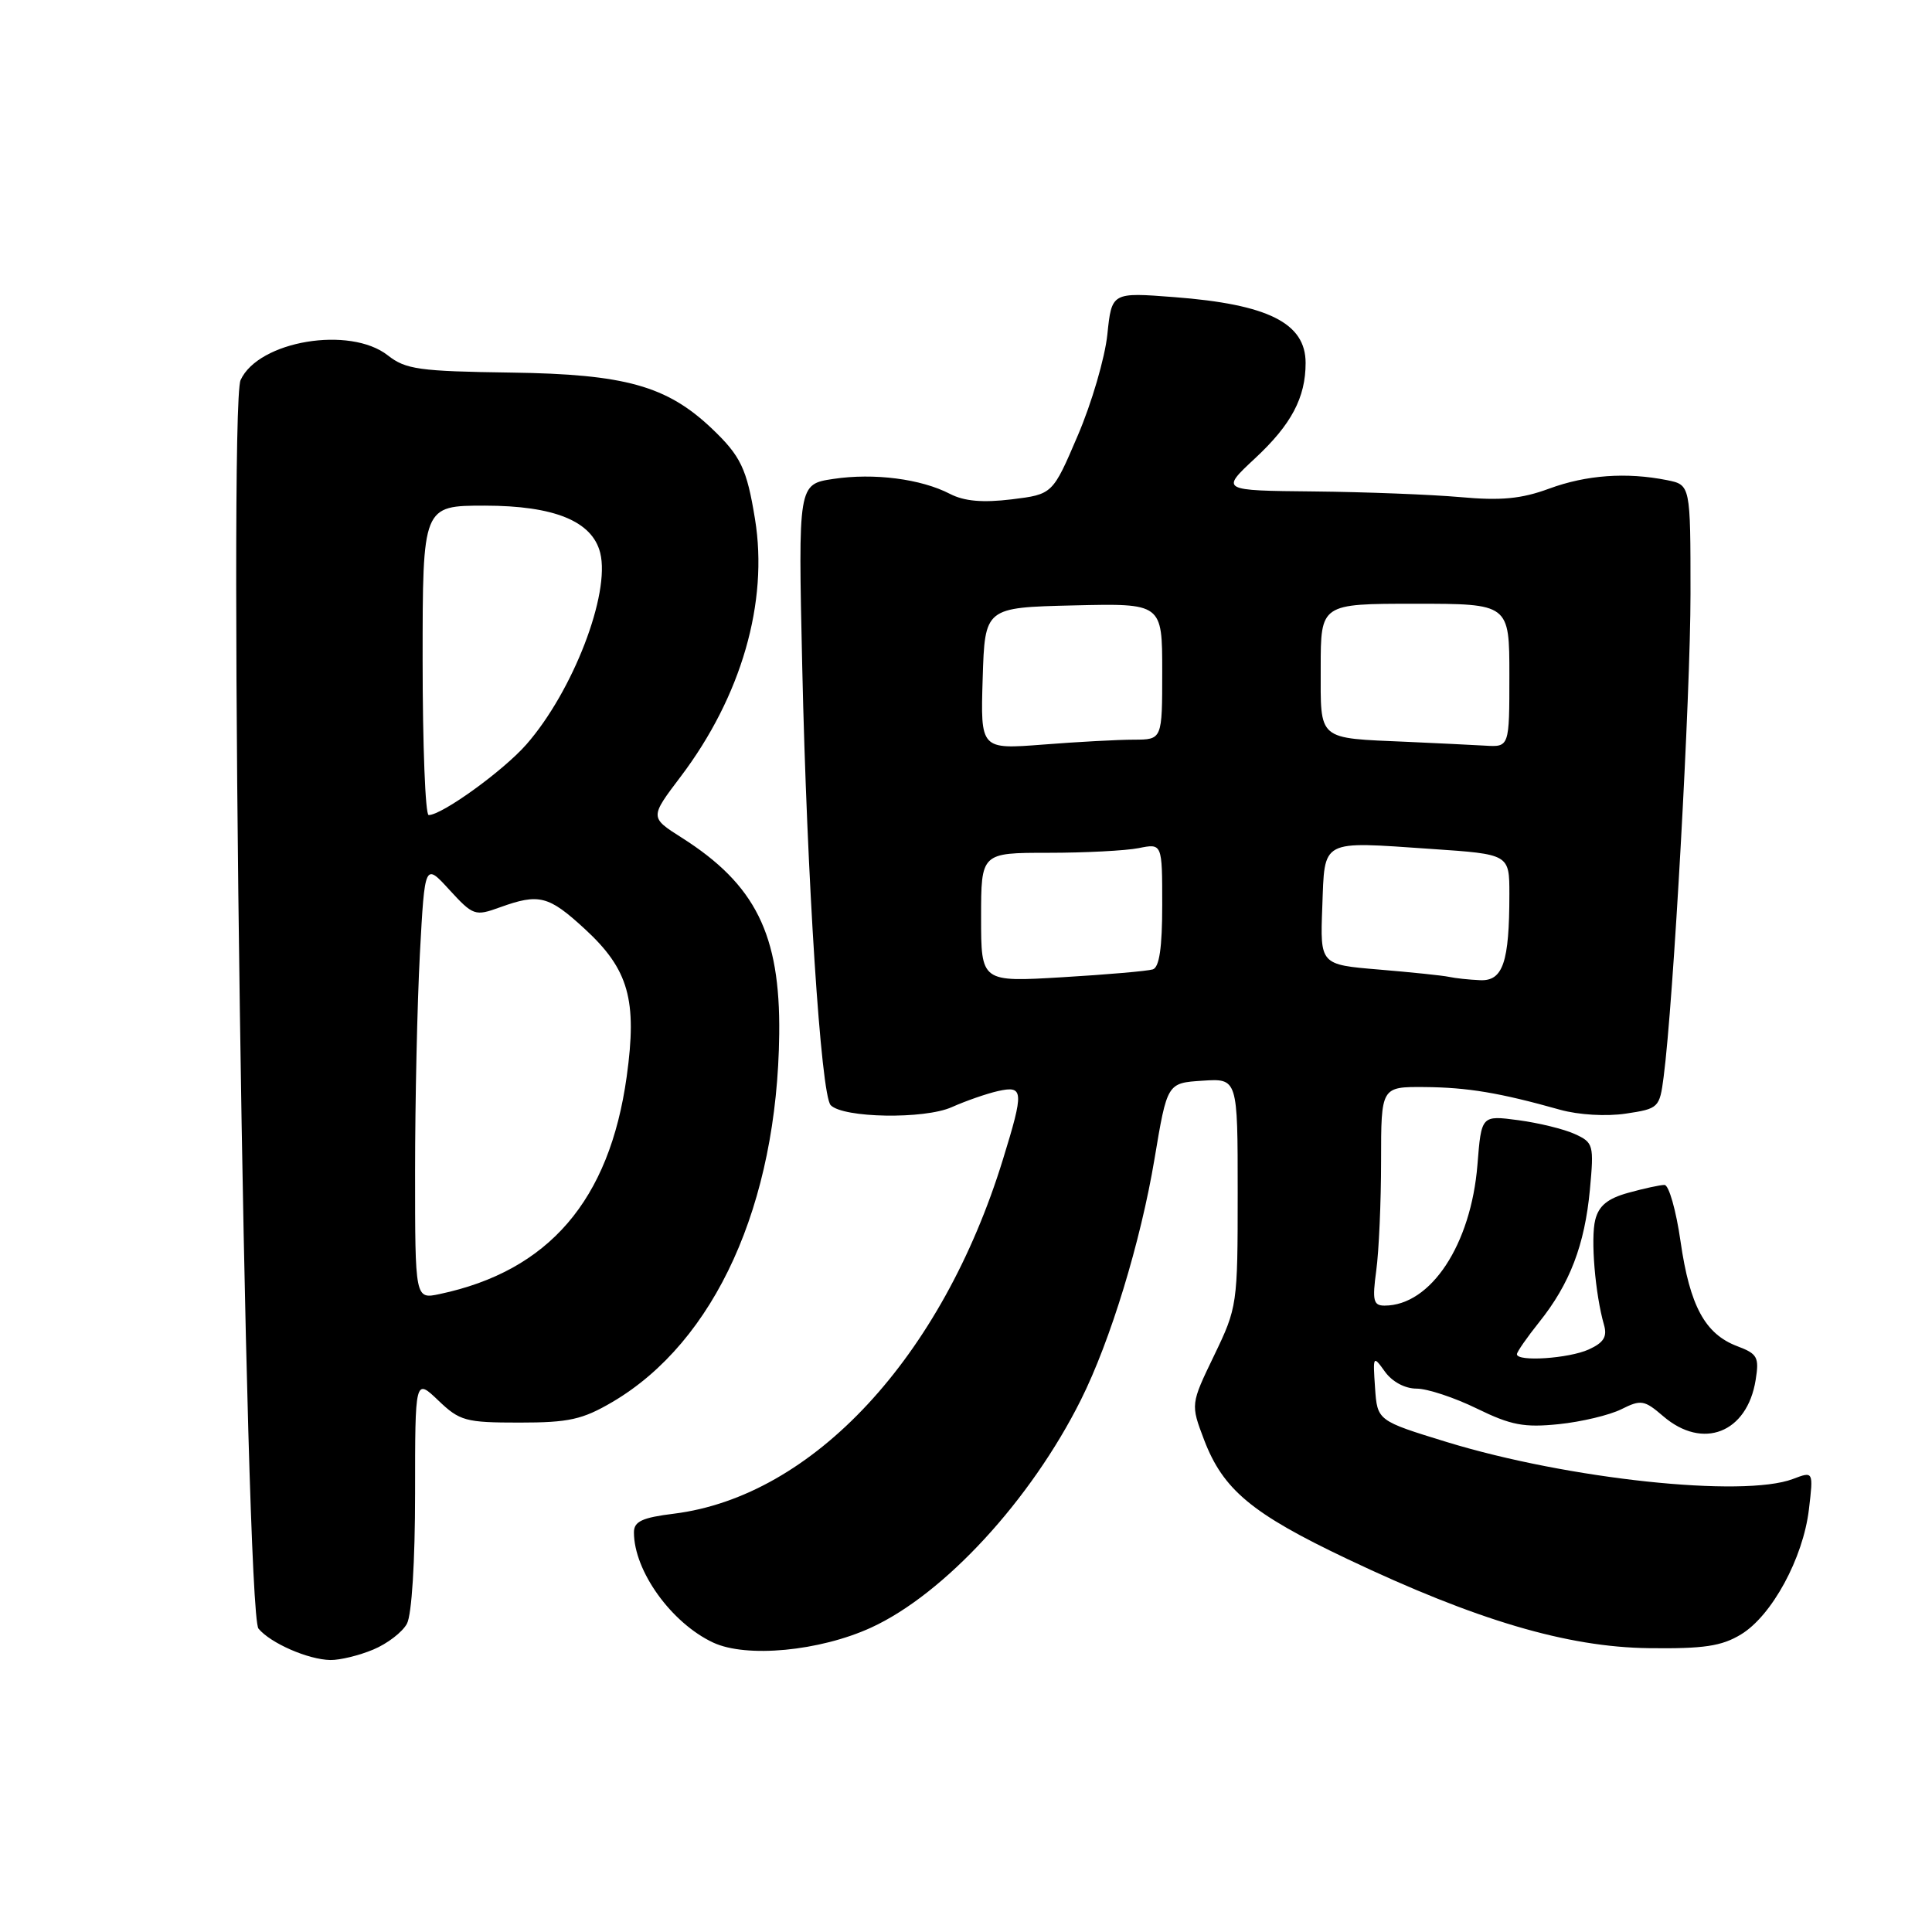 <?xml version="1.0" encoding="UTF-8" standalone="no"?>
<!DOCTYPE svg PUBLIC "-//W3C//DTD SVG 1.1//EN" "http://www.w3.org/Graphics/SVG/1.1/DTD/svg11.dtd" >
<svg xmlns="http://www.w3.org/2000/svg" xmlns:xlink="http://www.w3.org/1999/xlink" version="1.1" viewBox="0 0 256 256">
 <g >
 <path fill="currentColor"
d=" M 49.45 218.58 C 51.31 217.81 53.33 216.26 53.92 215.15 C 54.56 213.96 55.00 206.89 55.00 197.88 C 55.00 182.63 55.00 182.63 58.07 185.56 C 60.92 188.29 61.68 188.50 68.82 188.50 C 75.39 188.50 77.17 188.10 81.15 185.77 C 94.75 177.77 103.00 159.58 103.25 137.00 C 103.40 123.82 100.10 117.19 90.32 110.99 C 86.10 108.31 86.10 108.31 90.19 102.91 C 98.23 92.29 101.84 79.79 100.04 68.77 C 98.96 62.12 98.16 60.44 94.34 56.80 C 88.36 51.12 82.83 49.58 67.77 49.37 C 55.53 49.20 53.76 48.95 51.39 47.09 C 46.36 43.14 34.25 45.17 31.88 50.36 C 30.21 54.02 32.49 213.68 34.25 215.80 C 35.85 217.73 40.84 219.91 43.78 219.96 C 45.04 219.98 47.59 219.36 49.45 218.58 Z  M 115.42 215.67 C 125.11 211.23 136.58 198.78 143.22 185.50 C 147.13 177.69 151.14 164.56 152.98 153.55 C 154.66 143.50 154.66 143.50 159.33 143.20 C 164.00 142.89 164.00 142.89 164.00 158.01 C 164.00 172.89 163.95 173.23 160.88 179.60 C 157.76 186.07 157.76 186.07 159.55 190.79 C 162.07 197.39 165.87 200.56 178.50 206.56 C 195.63 214.70 207.68 218.26 218.50 218.39 C 225.75 218.48 228.12 218.13 230.69 216.57 C 234.78 214.09 238.92 206.48 239.69 200.01 C 240.29 194.94 240.29 194.94 237.58 195.97 C 230.99 198.47 207.80 196.00 191.75 191.09 C 182.50 188.25 182.50 188.25 182.20 183.88 C 181.91 179.62 181.94 179.56 183.51 181.75 C 184.47 183.09 186.16 184.00 187.71 184.00 C 189.13 184.00 192.73 185.19 195.69 186.64 C 200.21 188.85 201.95 189.18 206.54 188.71 C 209.55 188.40 213.28 187.51 214.84 186.73 C 217.44 185.43 217.88 185.50 220.39 187.66 C 225.63 192.16 231.50 189.87 232.63 182.87 C 233.12 179.84 232.88 179.39 230.20 178.38 C 225.93 176.77 223.91 173.05 222.68 164.49 C 222.09 160.37 221.13 157.00 220.55 157.01 C 219.97 157.01 217.82 157.48 215.76 158.05 C 213.01 158.81 211.85 159.77 211.38 161.63 C 210.75 164.12 211.37 171.48 212.54 175.56 C 212.99 177.12 212.50 177.91 210.52 178.81 C 207.88 180.01 201.00 180.47 201.00 179.44 C 201.00 179.13 202.33 177.22 203.95 175.19 C 208.01 170.12 209.98 164.97 210.67 157.64 C 211.22 151.69 211.14 151.39 208.66 150.26 C 207.24 149.61 203.88 148.79 201.19 148.43 C 196.29 147.78 196.29 147.78 195.77 154.33 C 194.92 164.91 189.59 173.00 183.46 173.00 C 181.98 173.00 181.82 172.34 182.36 168.36 C 182.71 165.81 183.00 159.28 183.00 153.86 C 183.00 144.00 183.00 144.00 188.75 144.04 C 194.48 144.09 198.69 144.79 206.73 147.05 C 209.18 147.73 212.84 147.95 215.43 147.56 C 219.78 146.91 219.91 146.79 220.44 142.70 C 221.73 132.89 224.00 92.08 224.00 78.73 C 224.00 64.25 224.00 64.25 220.88 63.62 C 215.51 62.55 210.20 62.93 205.26 64.75 C 201.60 66.10 198.89 66.36 193.50 65.87 C 189.65 65.53 180.93 65.19 174.11 65.12 C 161.72 65.00 161.72 65.00 166.29 60.74 C 171.11 56.26 173.00 52.69 173.00 48.09 C 173.00 42.81 168.04 40.32 155.59 39.37 C 147.31 38.73 147.31 38.73 146.73 44.32 C 146.41 47.40 144.65 53.43 142.81 57.71 C 139.48 65.50 139.48 65.50 134.03 66.17 C 130.20 66.63 127.78 66.42 125.89 65.45 C 122.04 63.45 115.81 62.65 110.42 63.46 C 105.76 64.16 105.76 64.16 106.30 88.33 C 106.92 116.43 108.78 145.09 110.07 146.44 C 111.72 148.15 122.49 148.33 126.12 146.70 C 127.98 145.87 130.74 144.91 132.25 144.57 C 135.65 143.82 135.70 144.53 132.89 153.64 C 124.82 179.85 107.71 198.27 89.31 200.57 C 85.08 201.09 84.00 201.60 84.00 203.05 C 84.00 208.16 88.96 215.06 94.50 217.65 C 98.91 219.71 108.60 218.79 115.42 215.67 Z  M 55.00 155.24 C 55.00 145.93 55.29 132.92 55.64 126.33 C 56.29 114.34 56.29 114.34 59.55 117.91 C 62.69 121.33 62.95 121.42 66.23 120.23 C 71.44 118.35 72.69 118.67 77.52 123.12 C 83.31 128.46 84.45 132.50 83.04 142.66 C 80.76 159.06 72.72 168.41 58.25 171.47 C 55.00 172.16 55.00 172.16 55.00 155.24 Z  M 56.00 87.50 C 56.00 67.00 56.00 67.00 64.25 67.00 C 73.46 67.01 78.47 69.06 79.53 73.25 C 80.89 78.69 75.92 91.59 69.75 98.64 C 66.69 102.13 58.57 108.00 56.80 108.00 C 56.36 108.00 56.00 98.78 56.00 87.50 Z  M 130.00 121.57 C 130.00 113.00 130.00 113.00 138.88 113.00 C 143.76 113.00 149.16 112.72 150.88 112.38 C 154.00 111.75 154.00 111.75 154.00 119.91 C 154.00 125.56 153.62 128.18 152.75 128.45 C 152.06 128.67 146.66 129.14 140.75 129.49 C 130.00 130.13 130.00 130.13 130.00 121.57 Z  M 192.00 129.44 C 191.18 129.26 186.99 128.83 182.71 128.47 C 174.92 127.82 174.92 127.82 175.21 120.17 C 175.55 111.10 174.85 111.48 189.68 112.49 C 200.00 113.19 200.00 113.19 200.00 118.47 C 200.00 127.51 199.15 130.02 196.12 129.88 C 194.68 129.82 192.82 129.62 192.00 129.44 Z  M 130.21 89.90 C 130.50 80.50 130.50 80.50 142.25 80.22 C 154.00 79.94 154.00 79.94 154.00 88.97 C 154.00 98.00 154.00 98.00 150.25 98.01 C 148.19 98.01 142.77 98.30 138.21 98.66 C 129.92 99.30 129.92 99.30 130.21 89.90 Z  M 186.50 98.30 C 174.43 97.77 175.00 98.25 175.00 88.48 C 175.00 80.00 175.00 80.00 187.50 80.00 C 200.00 80.00 200.00 80.00 200.00 89.50 C 200.00 99.00 200.00 99.00 196.75 98.80 C 194.96 98.70 190.35 98.47 186.50 98.30 Z "/>
</g>
</svg>